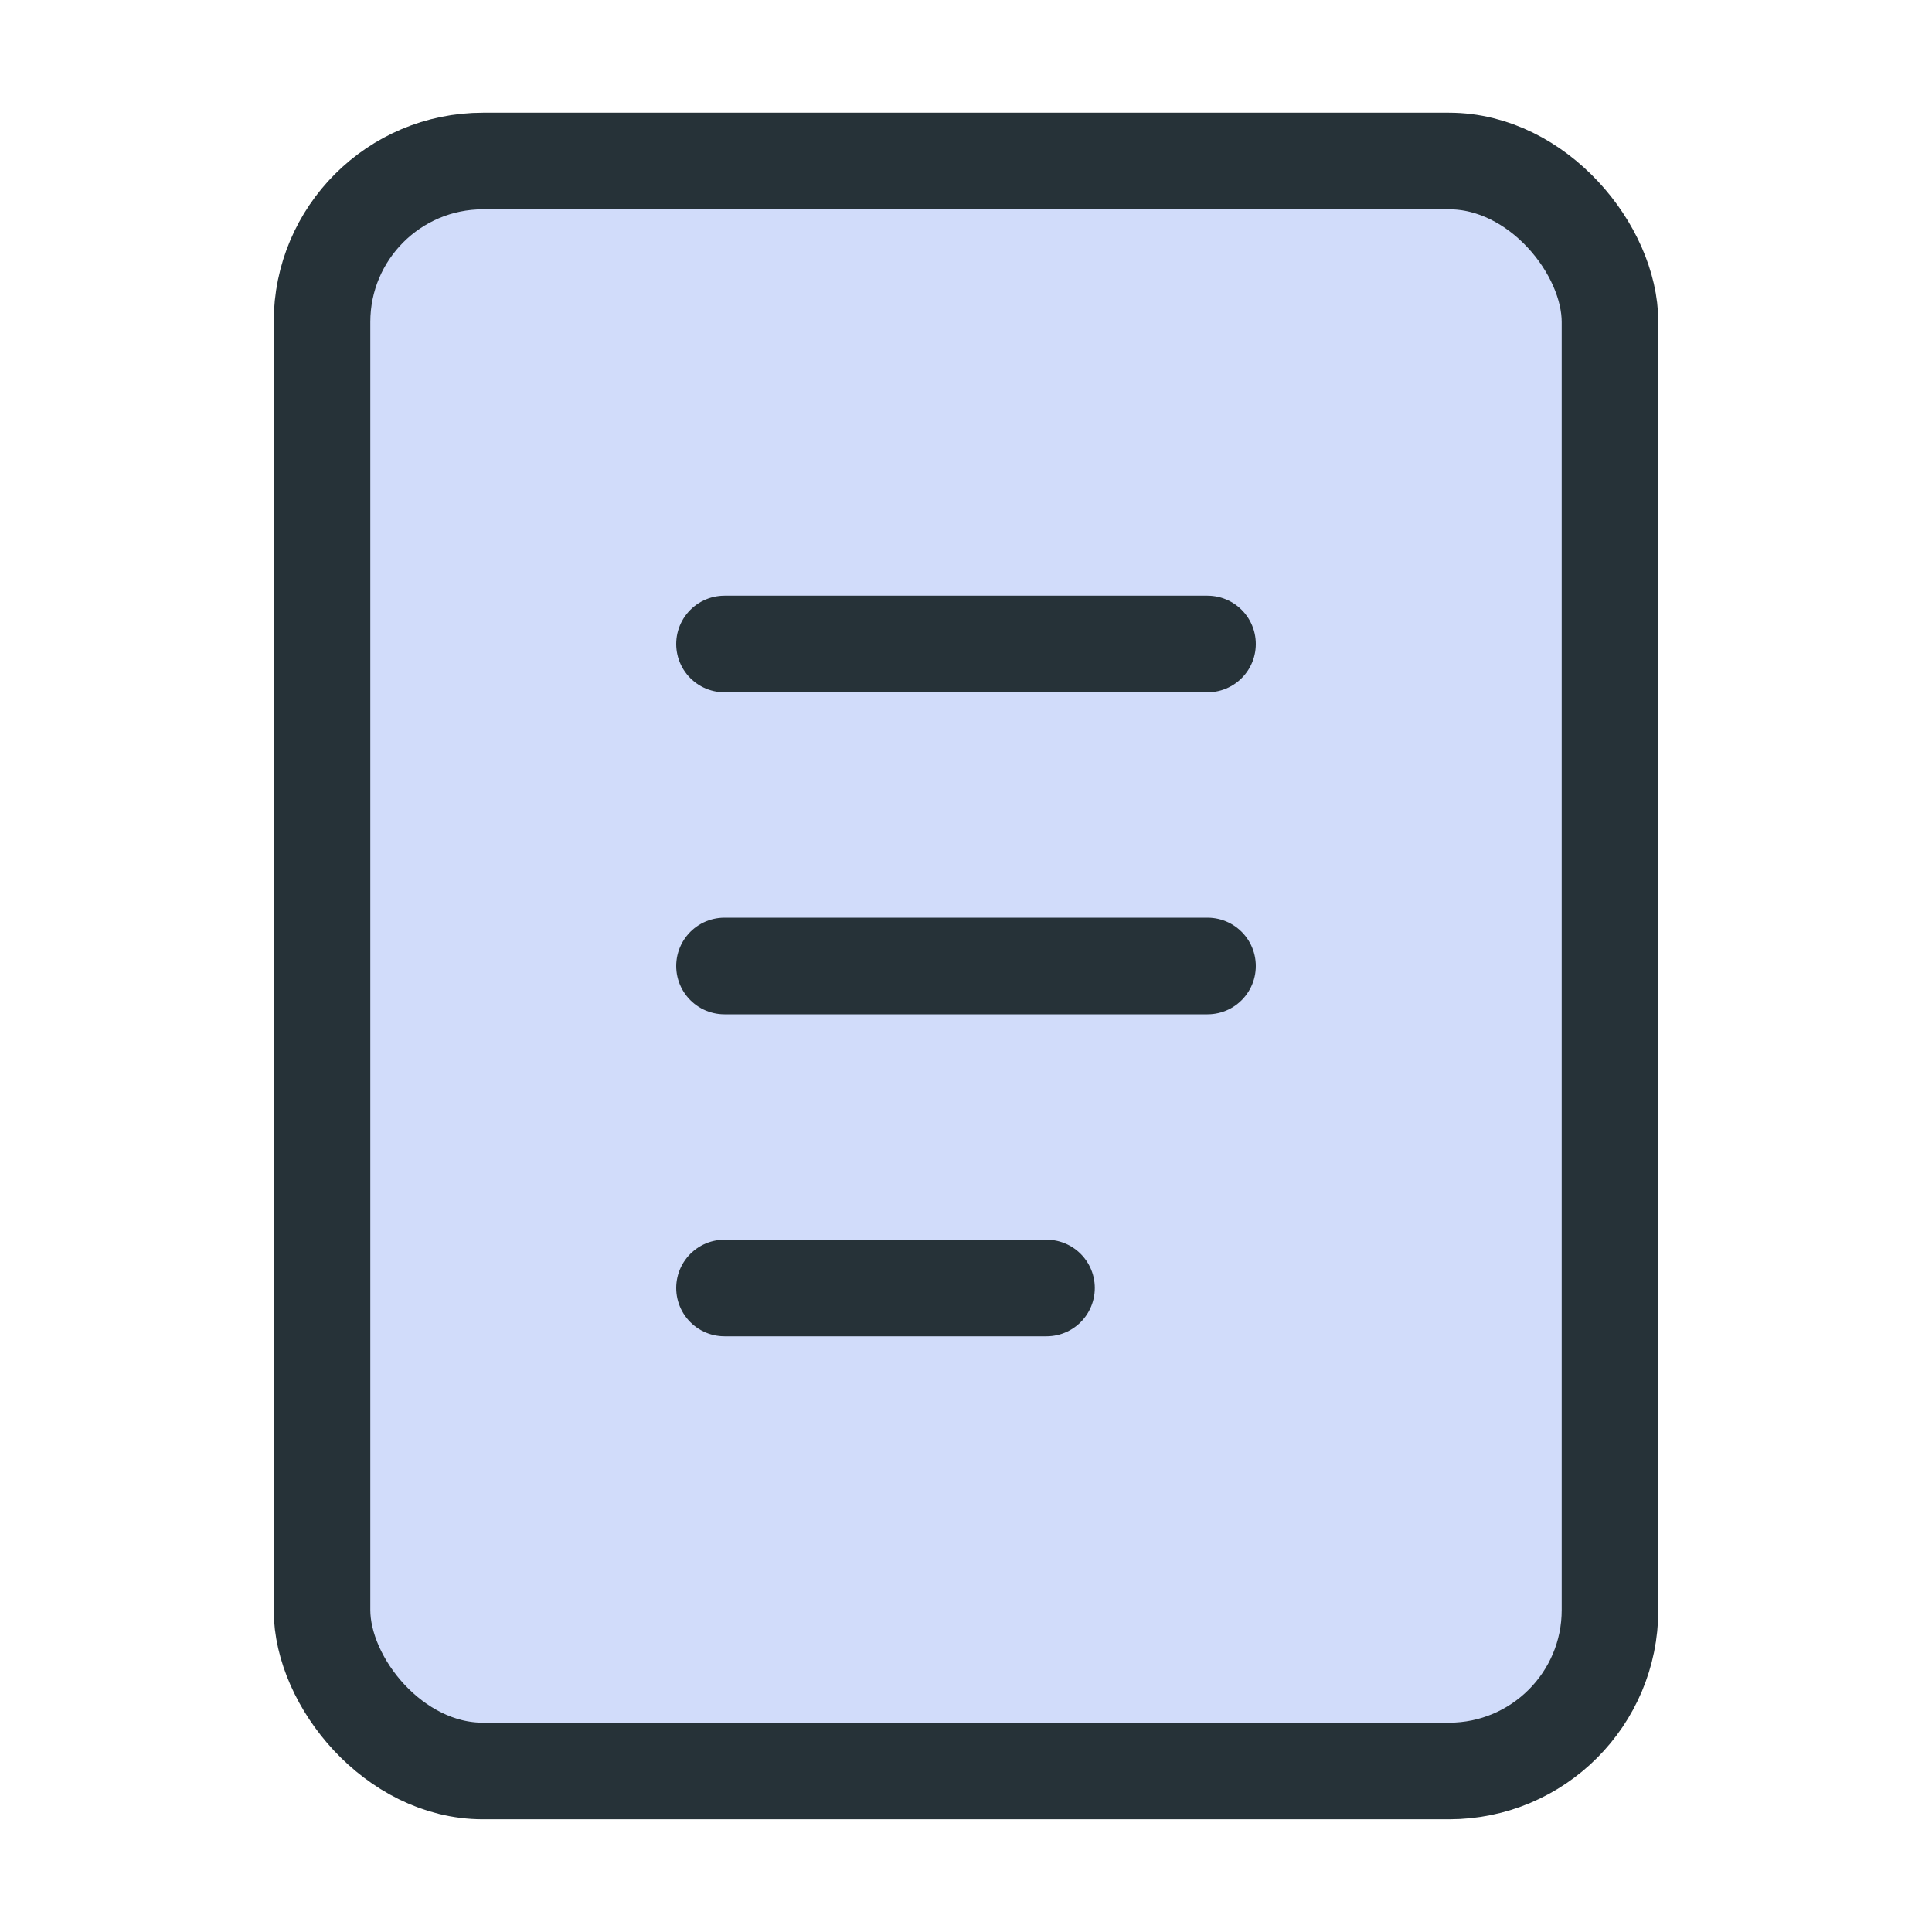 <svg width="24" height="24" viewBox="0 0 24 24" fill="none" xmlns="http://www.w3.org/2000/svg">
<rect x="4" y="2" width="16" height="20" rx="2" fill="#D1DCFA" stroke="#263238" stroke-width="1.2"/>
<path d="M9 8H15" stroke="#263238" stroke-width="1.2" stroke-linecap="round"/>
<path d="M9 12H15" stroke="#263238" stroke-width="1.2" stroke-linecap="round"/>
<path d="M9 16H13" stroke="#263238" stroke-width="1.2" stroke-linecap="round"/>
</svg>
